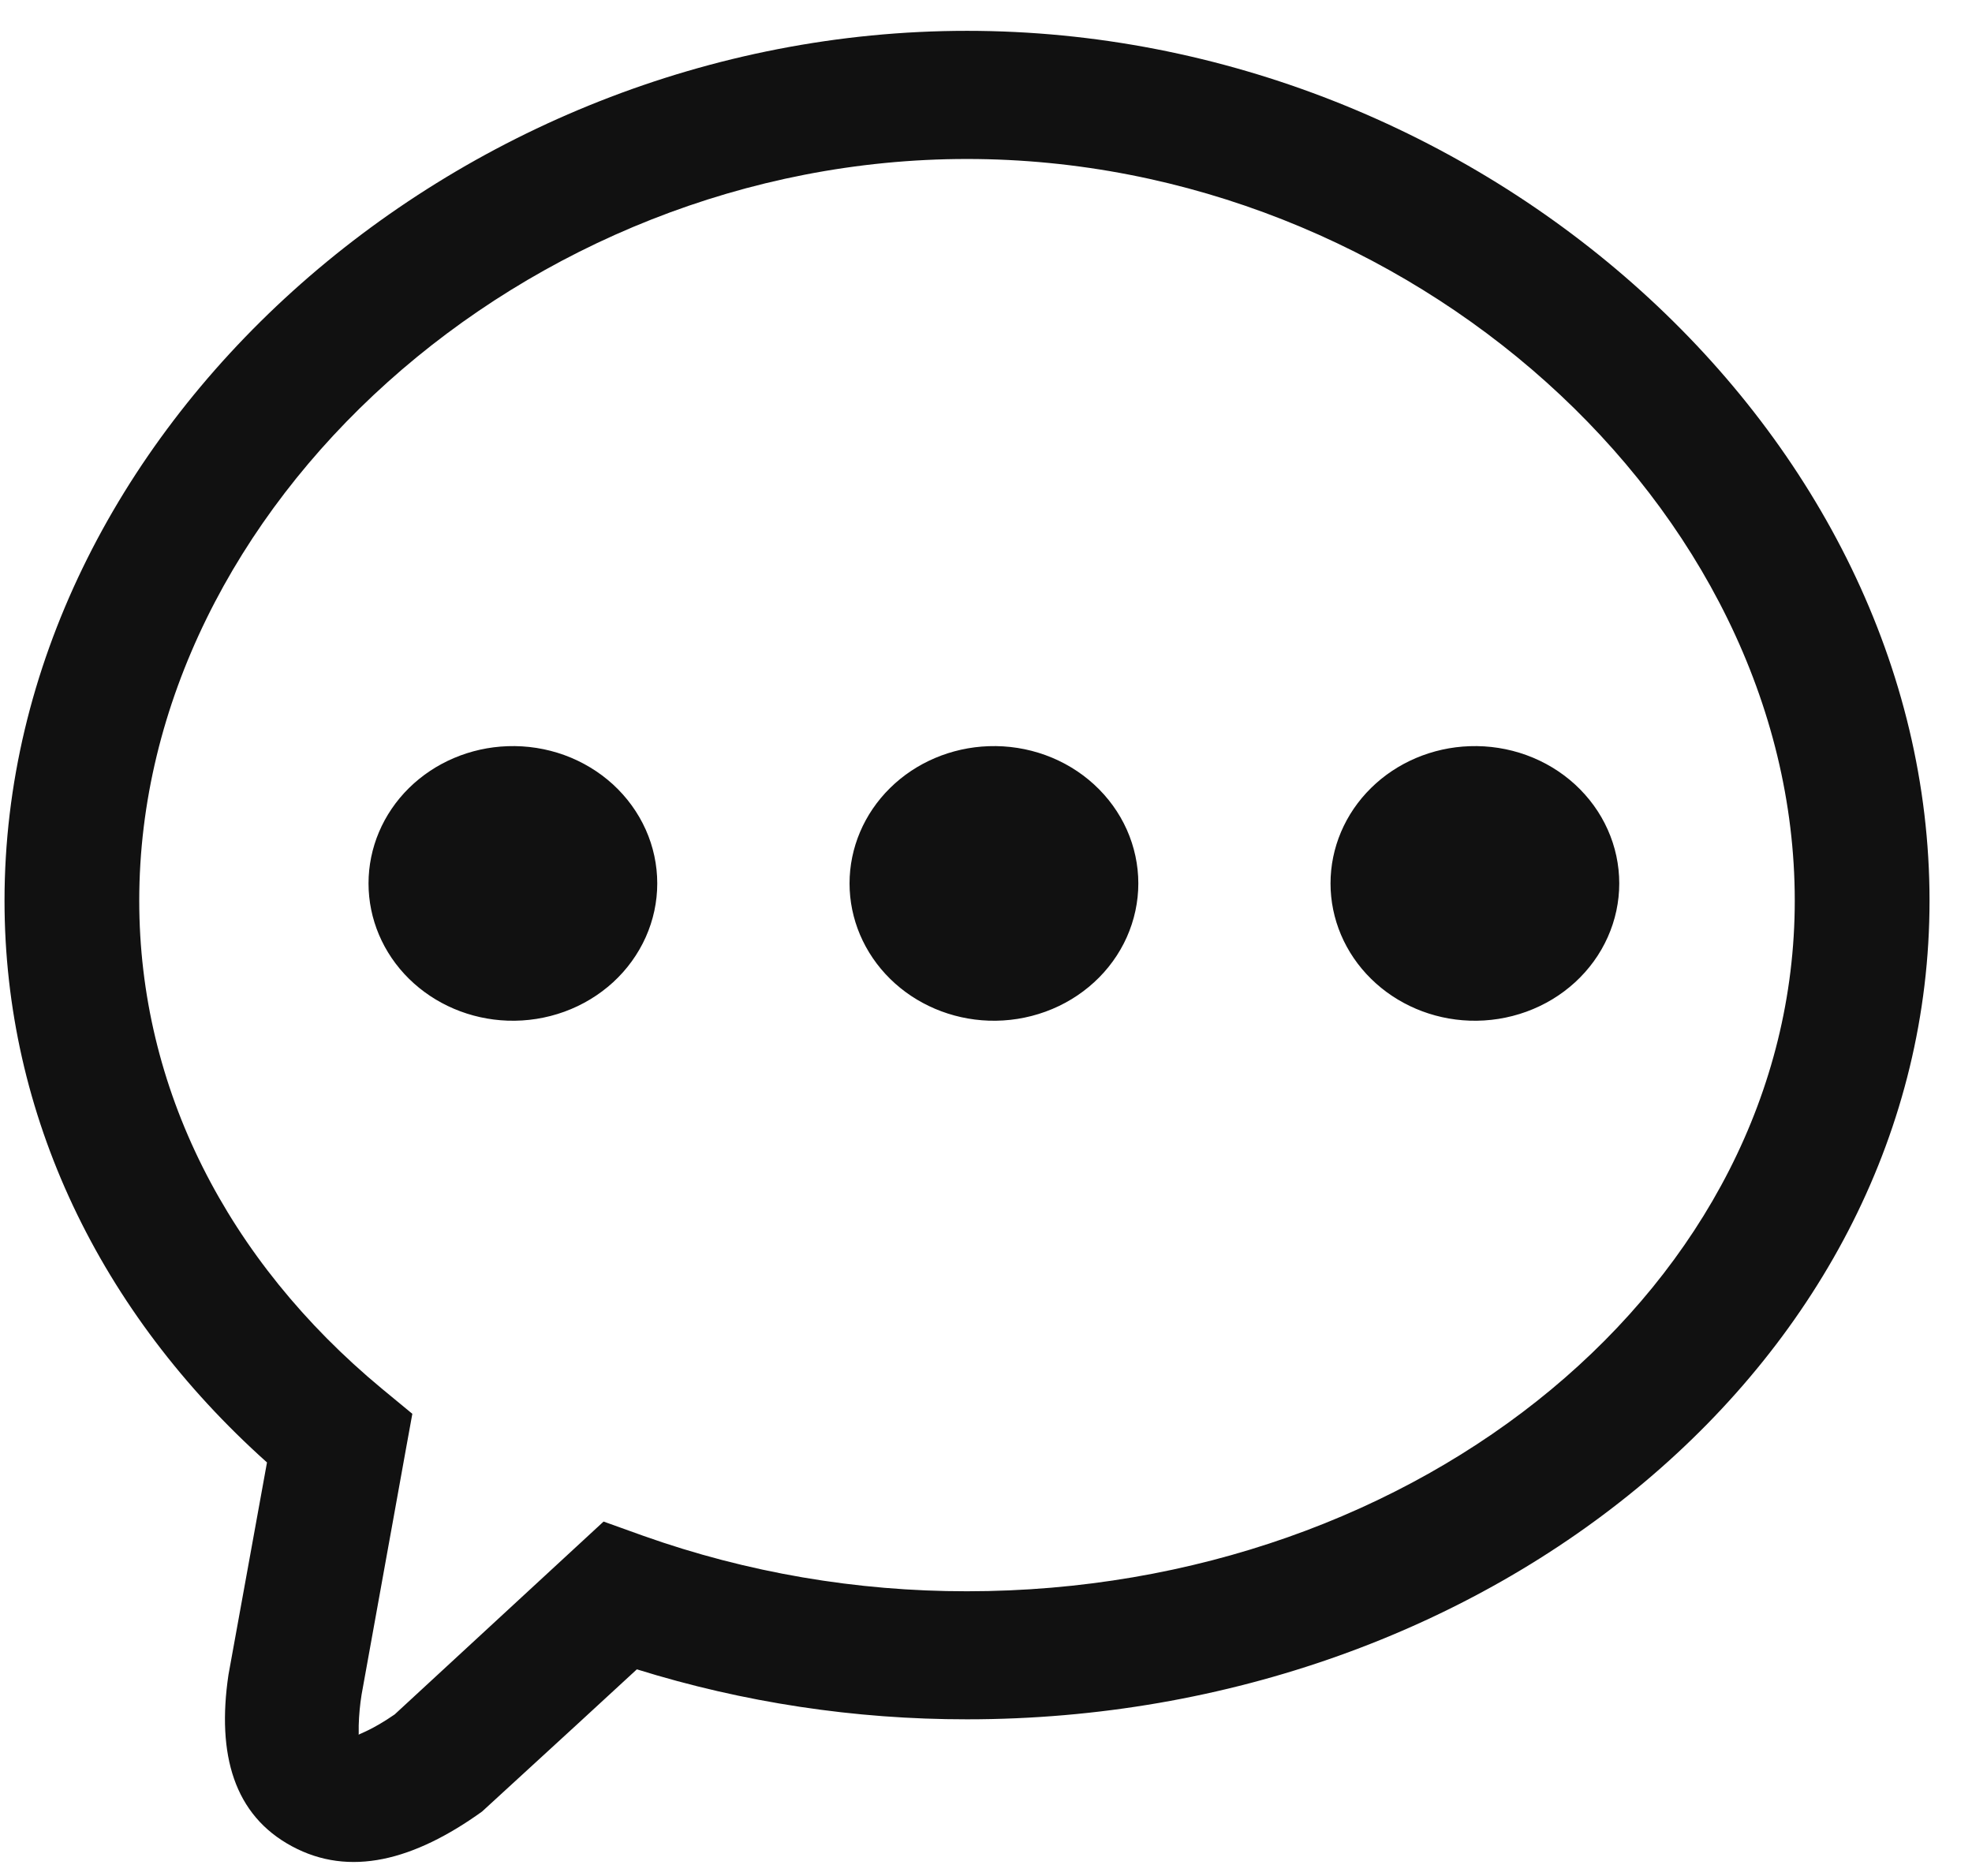 <svg width="41" height="39" viewBox="0 0 41 39" fill="none" xmlns="http://www.w3.org/2000/svg">
<path d="M20.105 0.641C30.795 0.641 40.117 9.034 40.117 18.723C40.117 28.247 31.005 35.742 20.105 35.742C17.774 35.744 15.457 35.393 13.241 34.703C12.313 35.56 11.995 35.851 10.023 37.659C8.603 38.679 7.266 39.026 6.071 38.382C4.866 37.735 4.504 36.475 4.75 34.816L5.551 30.402C2.075 27.291 0.094 23.18 0.094 18.723C0.094 9.034 9.413 0.641 20.105 0.641ZM20.105 3.305C10.928 3.305 2.895 10.538 2.895 18.723C2.895 22.615 4.72 26.199 7.938 28.867L7.978 28.9L8.573 29.391L8.438 30.133L8.162 31.663L8.088 32.071L7.518 35.227C7.484 35.439 7.464 35.653 7.458 35.868V36.049C7.458 36.058 7.456 36.062 7.454 36.064C7.468 36.045 7.74 35.963 8.206 35.64L12.549 31.631L13.377 31.928C15.529 32.692 17.808 33.082 20.105 33.08C29.543 33.08 37.315 26.684 37.315 18.723C37.315 10.54 29.282 3.305 20.105 3.305ZM10.554 15.512C10.957 15.498 11.359 15.561 11.736 15.698C12.112 15.835 12.456 16.043 12.747 16.309C13.037 16.576 13.268 16.895 13.426 17.248C13.584 17.601 13.665 17.981 13.665 18.365C13.665 18.748 13.584 19.128 13.426 19.481C13.268 19.834 13.037 20.154 12.747 20.42C12.456 20.686 12.112 20.894 11.736 21.031C11.359 21.168 10.957 21.232 10.554 21.218C9.777 21.191 9.042 20.878 8.502 20.346C7.963 19.814 7.662 19.104 7.662 18.365C7.662 17.626 7.963 16.915 8.502 16.383C9.042 15.851 9.777 15.539 10.554 15.512ZM20.555 15.512C20.959 15.498 21.36 15.561 21.737 15.698C22.114 15.835 22.458 16.043 22.748 16.309C23.039 16.576 23.27 16.895 23.428 17.248C23.585 17.601 23.667 17.981 23.667 18.365C23.667 18.748 23.585 19.128 23.428 19.481C23.27 19.834 23.039 20.154 22.748 20.42C22.458 20.686 22.114 20.894 21.737 21.031C21.36 21.168 20.959 21.232 20.555 21.218C19.779 21.191 19.043 20.878 18.504 20.346C17.965 19.814 17.663 19.104 17.663 18.365C17.663 17.626 17.965 16.915 18.504 16.383C19.043 15.851 19.779 15.539 20.555 15.512ZM30.555 15.512C30.958 15.498 31.36 15.561 31.737 15.698C32.114 15.835 32.458 16.043 32.748 16.309C33.038 16.576 33.27 16.895 33.427 17.248C33.585 17.601 33.666 17.981 33.666 18.365C33.666 18.748 33.585 19.128 33.427 19.481C33.27 19.834 33.038 20.154 32.748 20.42C32.458 20.686 32.114 20.894 31.737 21.031C31.36 21.168 30.958 21.232 30.555 21.218C29.778 21.191 29.043 20.878 28.504 20.346C27.964 19.814 27.663 19.104 27.663 18.365C27.663 17.626 27.964 16.915 28.504 16.383C29.043 15.851 29.778 15.539 30.555 15.512Z" fill="#111111"/>
</svg>

